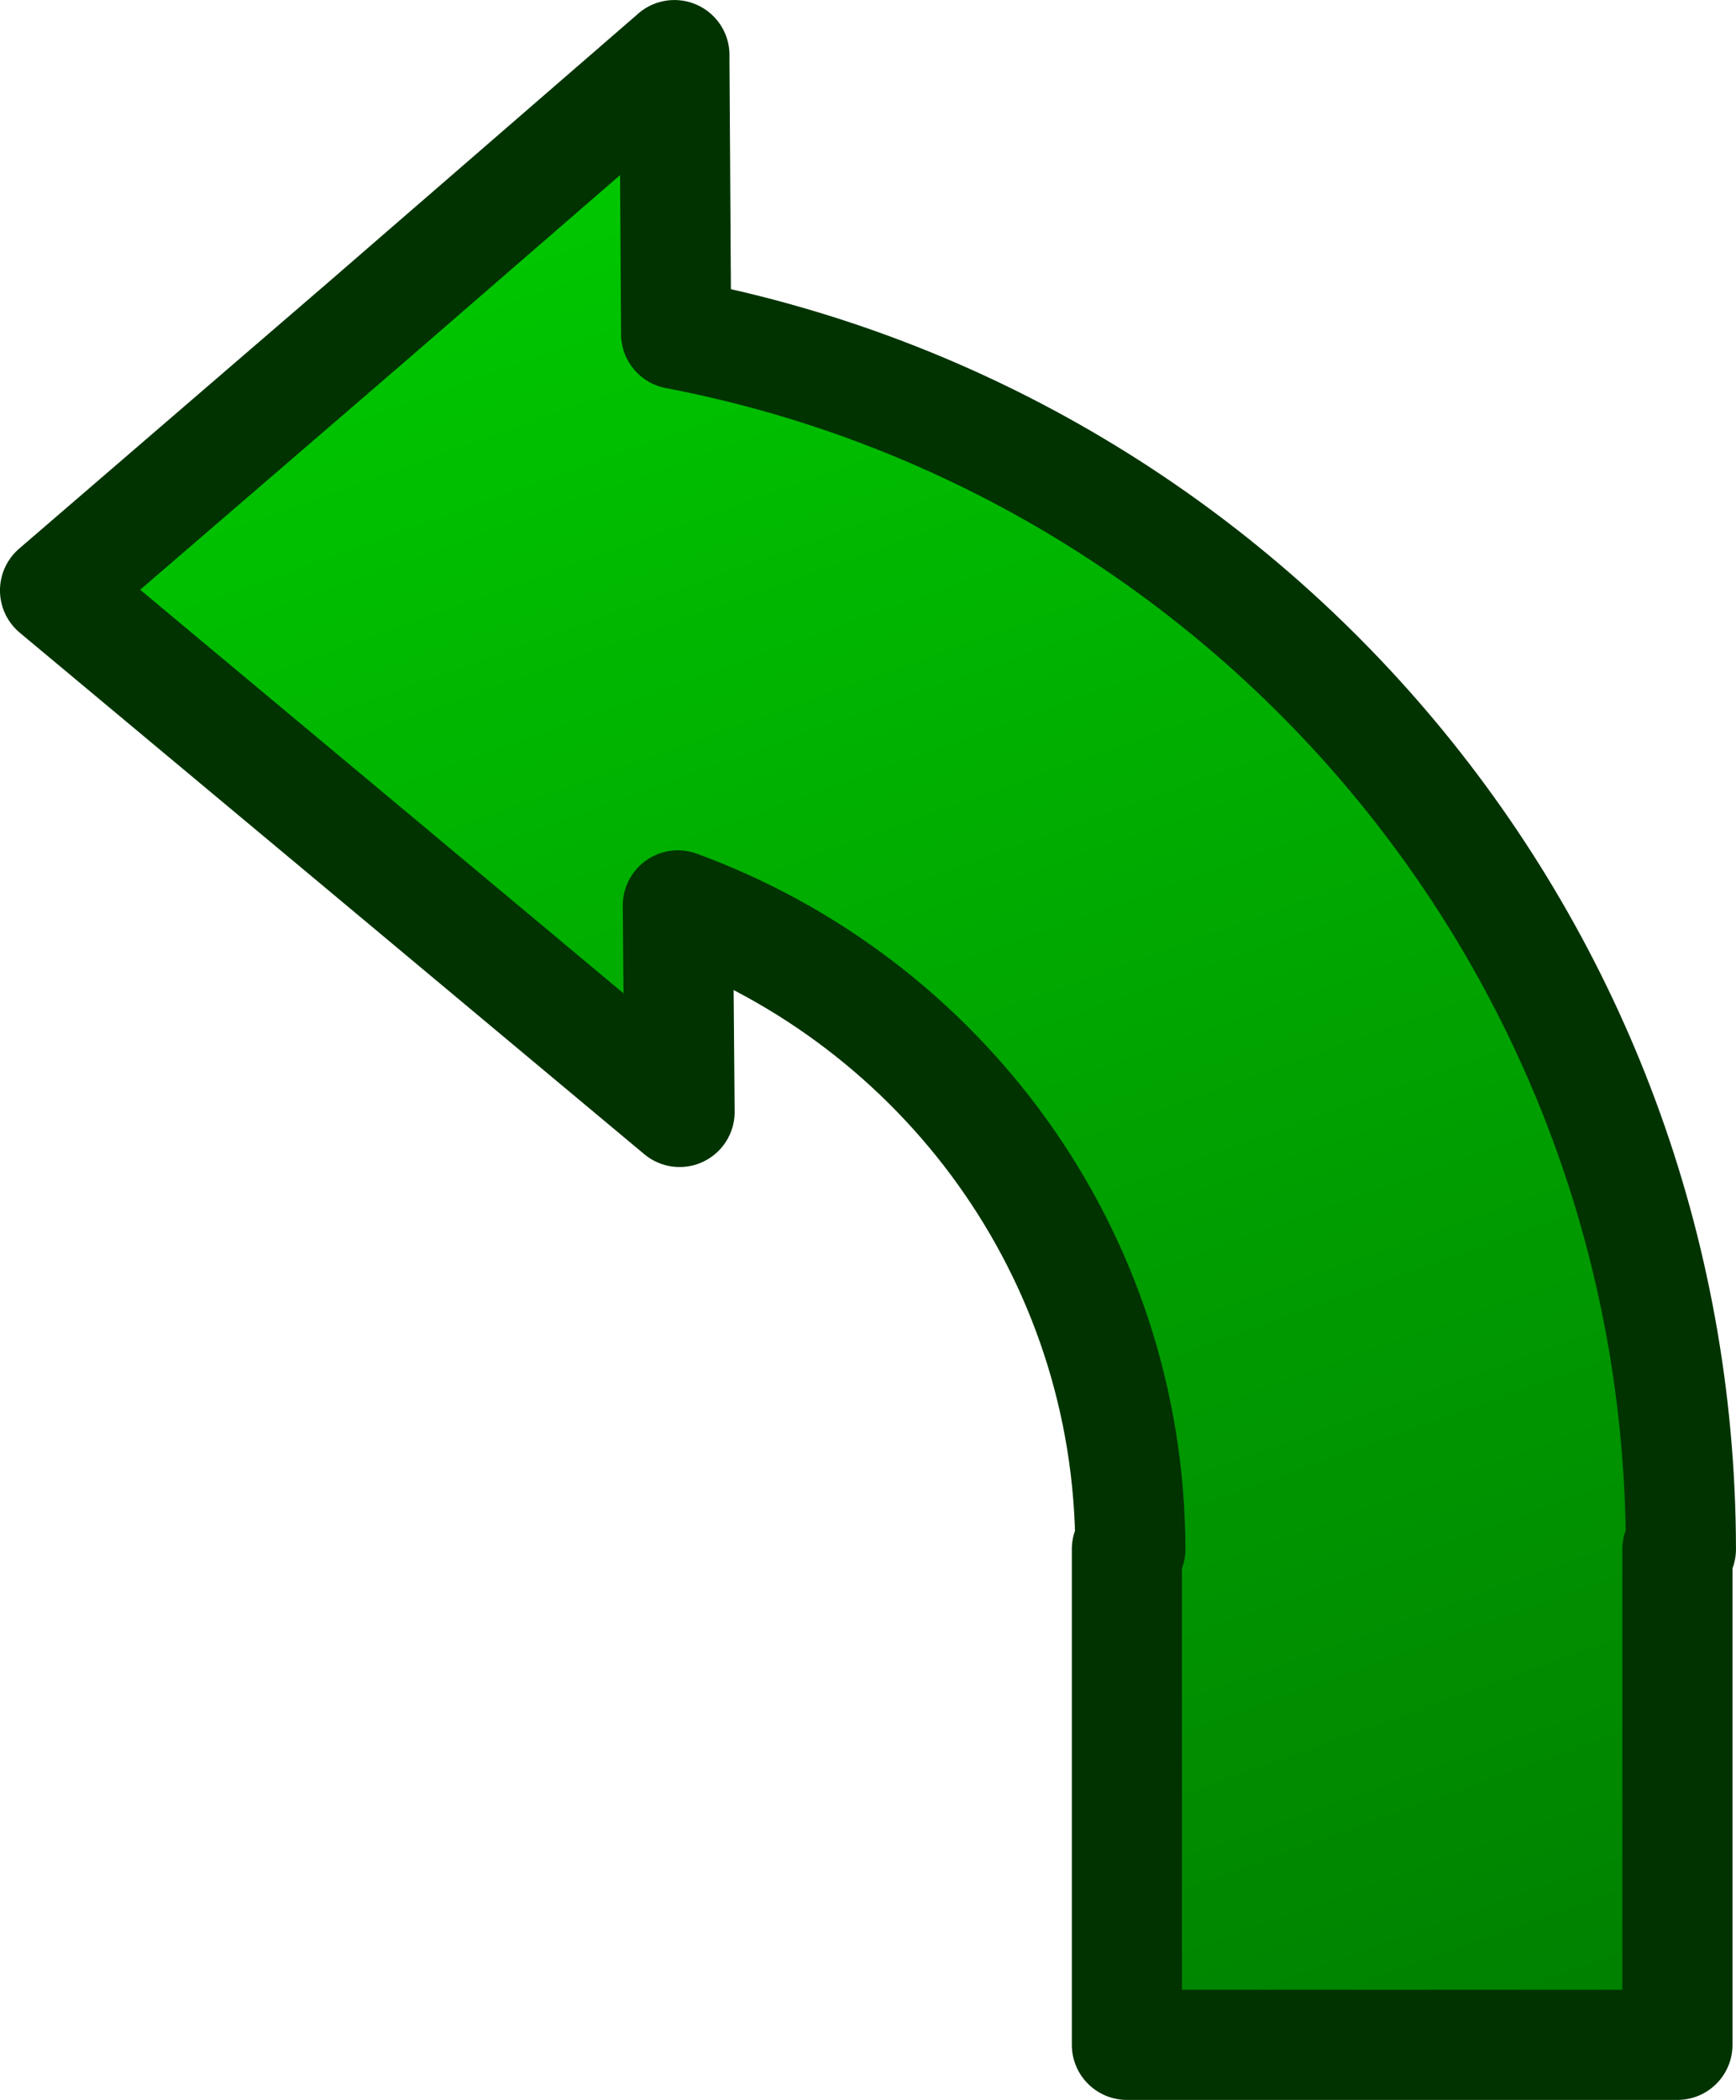 <?xml version="1.0" encoding="UTF-8" standalone="no"?>
<!-- Created with Inkscape (http://www.inkscape.org/) -->

<svg
   xmlns:dc="http://purl.org/dc/elements/1.1/"
   xmlns:cc="http://creativecommons.org/ns#"
   xmlns:rdf="http://www.w3.org/1999/02/22-rdf-syntax-ns#"
   xmlns:svg="http://www.w3.org/2000/svg"
   xmlns="http://www.w3.org/2000/svg"
   xmlns:xlink="http://www.w3.org/1999/xlink"
   xmlns:sodipodi="http://sodipodi.sourceforge.net/DTD/sodipodi-0.dtd"
   xmlns:inkscape="http://www.inkscape.org/namespaces/inkscape"
   width="27.982"
   height="33.834"
   id="svg11269"
   version="1.1"
   inkscape:version="0.47 r22583"
   sodipodi:docname="turn_left.svg">
  <defs
     id="defs11271">
    <inkscape:perspective
       sodipodi:type="inkscape:persp3d"
       inkscape:vp_x="0 : 526.18109 : 1"
       inkscape:vp_y="0 : 1000 : 0"
       inkscape:vp_z="744.09448 : 526.18109 : 1"
       inkscape:persp3d-origin="372.04724 : 350.78739 : 1"
       id="perspective11277" />
    <inkscape:perspective
       id="perspective11258"
       inkscape:persp3d-origin="0.5 : 0.33333333 : 1"
       inkscape:vp_z="1 : 0.5 : 1"
       inkscape:vp_y="0 : 1000 : 0"
       inkscape:vp_x="0 : 0.5 : 1"
       sodipodi:type="inkscape:persp3d" />
    <linearGradient
       inkscape:collect="always"
       xlink:href="#linearGradient5325"
       id="linearGradient5331"
       x1="322.662"
       y1="167.863"
       x2="334.947"
       y2="202.067"
       gradientUnits="userSpaceOnUse"
       gradientTransform="translate(0.769,-0.133)" />
    <linearGradient
       id="linearGradient5325">
      <stop
         style="stop-color:#00cc00;stop-opacity:1;"
         offset="0"
         id="stop5327" />
      <stop
         style="stop-color:#008000;stop-opacity:1;"
         offset="1"
         id="stop5329" />
    </linearGradient>
    <linearGradient
       y2="202.067"
       x2="334.947"
       y1="167.863"
       x1="322.662"
       gradientTransform="translate(49.147,347.212)"
       gradientUnits="userSpaceOnUse"
       id="linearGradient11267"
       xlink:href="#linearGradient5325"
       inkscape:collect="always" />
  </defs>
  <sodipodi:namedview
     id="base"
     pagecolor="#ffffff"
     bordercolor="#666666"
     borderopacity="1.0"
     inkscape:pageopacity="0.0"
     inkscape:pageshadow="2"
     inkscape:zoom="0.35"
     inkscape:cx="13.99111"
     inkscape:cy="16.916867"
     inkscape:document-units="px"
     inkscape:current-layer="layer1"
     showgrid="false"
     inkscape:window-width="553"
     inkscape:window-height="478"
     inkscape:window-x="0"
     inkscape:window-y="24"
     inkscape:window-maximized="0" />
  <g
     inkscape:label="Layer 1"
     inkscape:groupmode="layer"
     id="layer1"
     transform="translate(-361.009,-515.445)">
    <path
       style="fill:url(#linearGradient11267);fill-opacity:1;stroke:#003300;stroke-width:1.775;stroke-linejoin:round;stroke-miterlimit:4;stroke-opacity:1;stroke-dasharray:none"
       d="m 371.88,516.333 -4.992,4.326 -4.992,4.299 5.02,4.188 5.047,4.215 -0.028,-3.328 c 4.24,1.552 7.282,5.597 7.294,10.372 l -0.056,0 0,7.987 8.874,0 0,-7.987 0.056,0 c -0.013,-9.727 -6.979,-17.819 -16.196,-19.579 l -0.028,-4.493 z"
       id="rect5171" />
  </g>
</svg>
